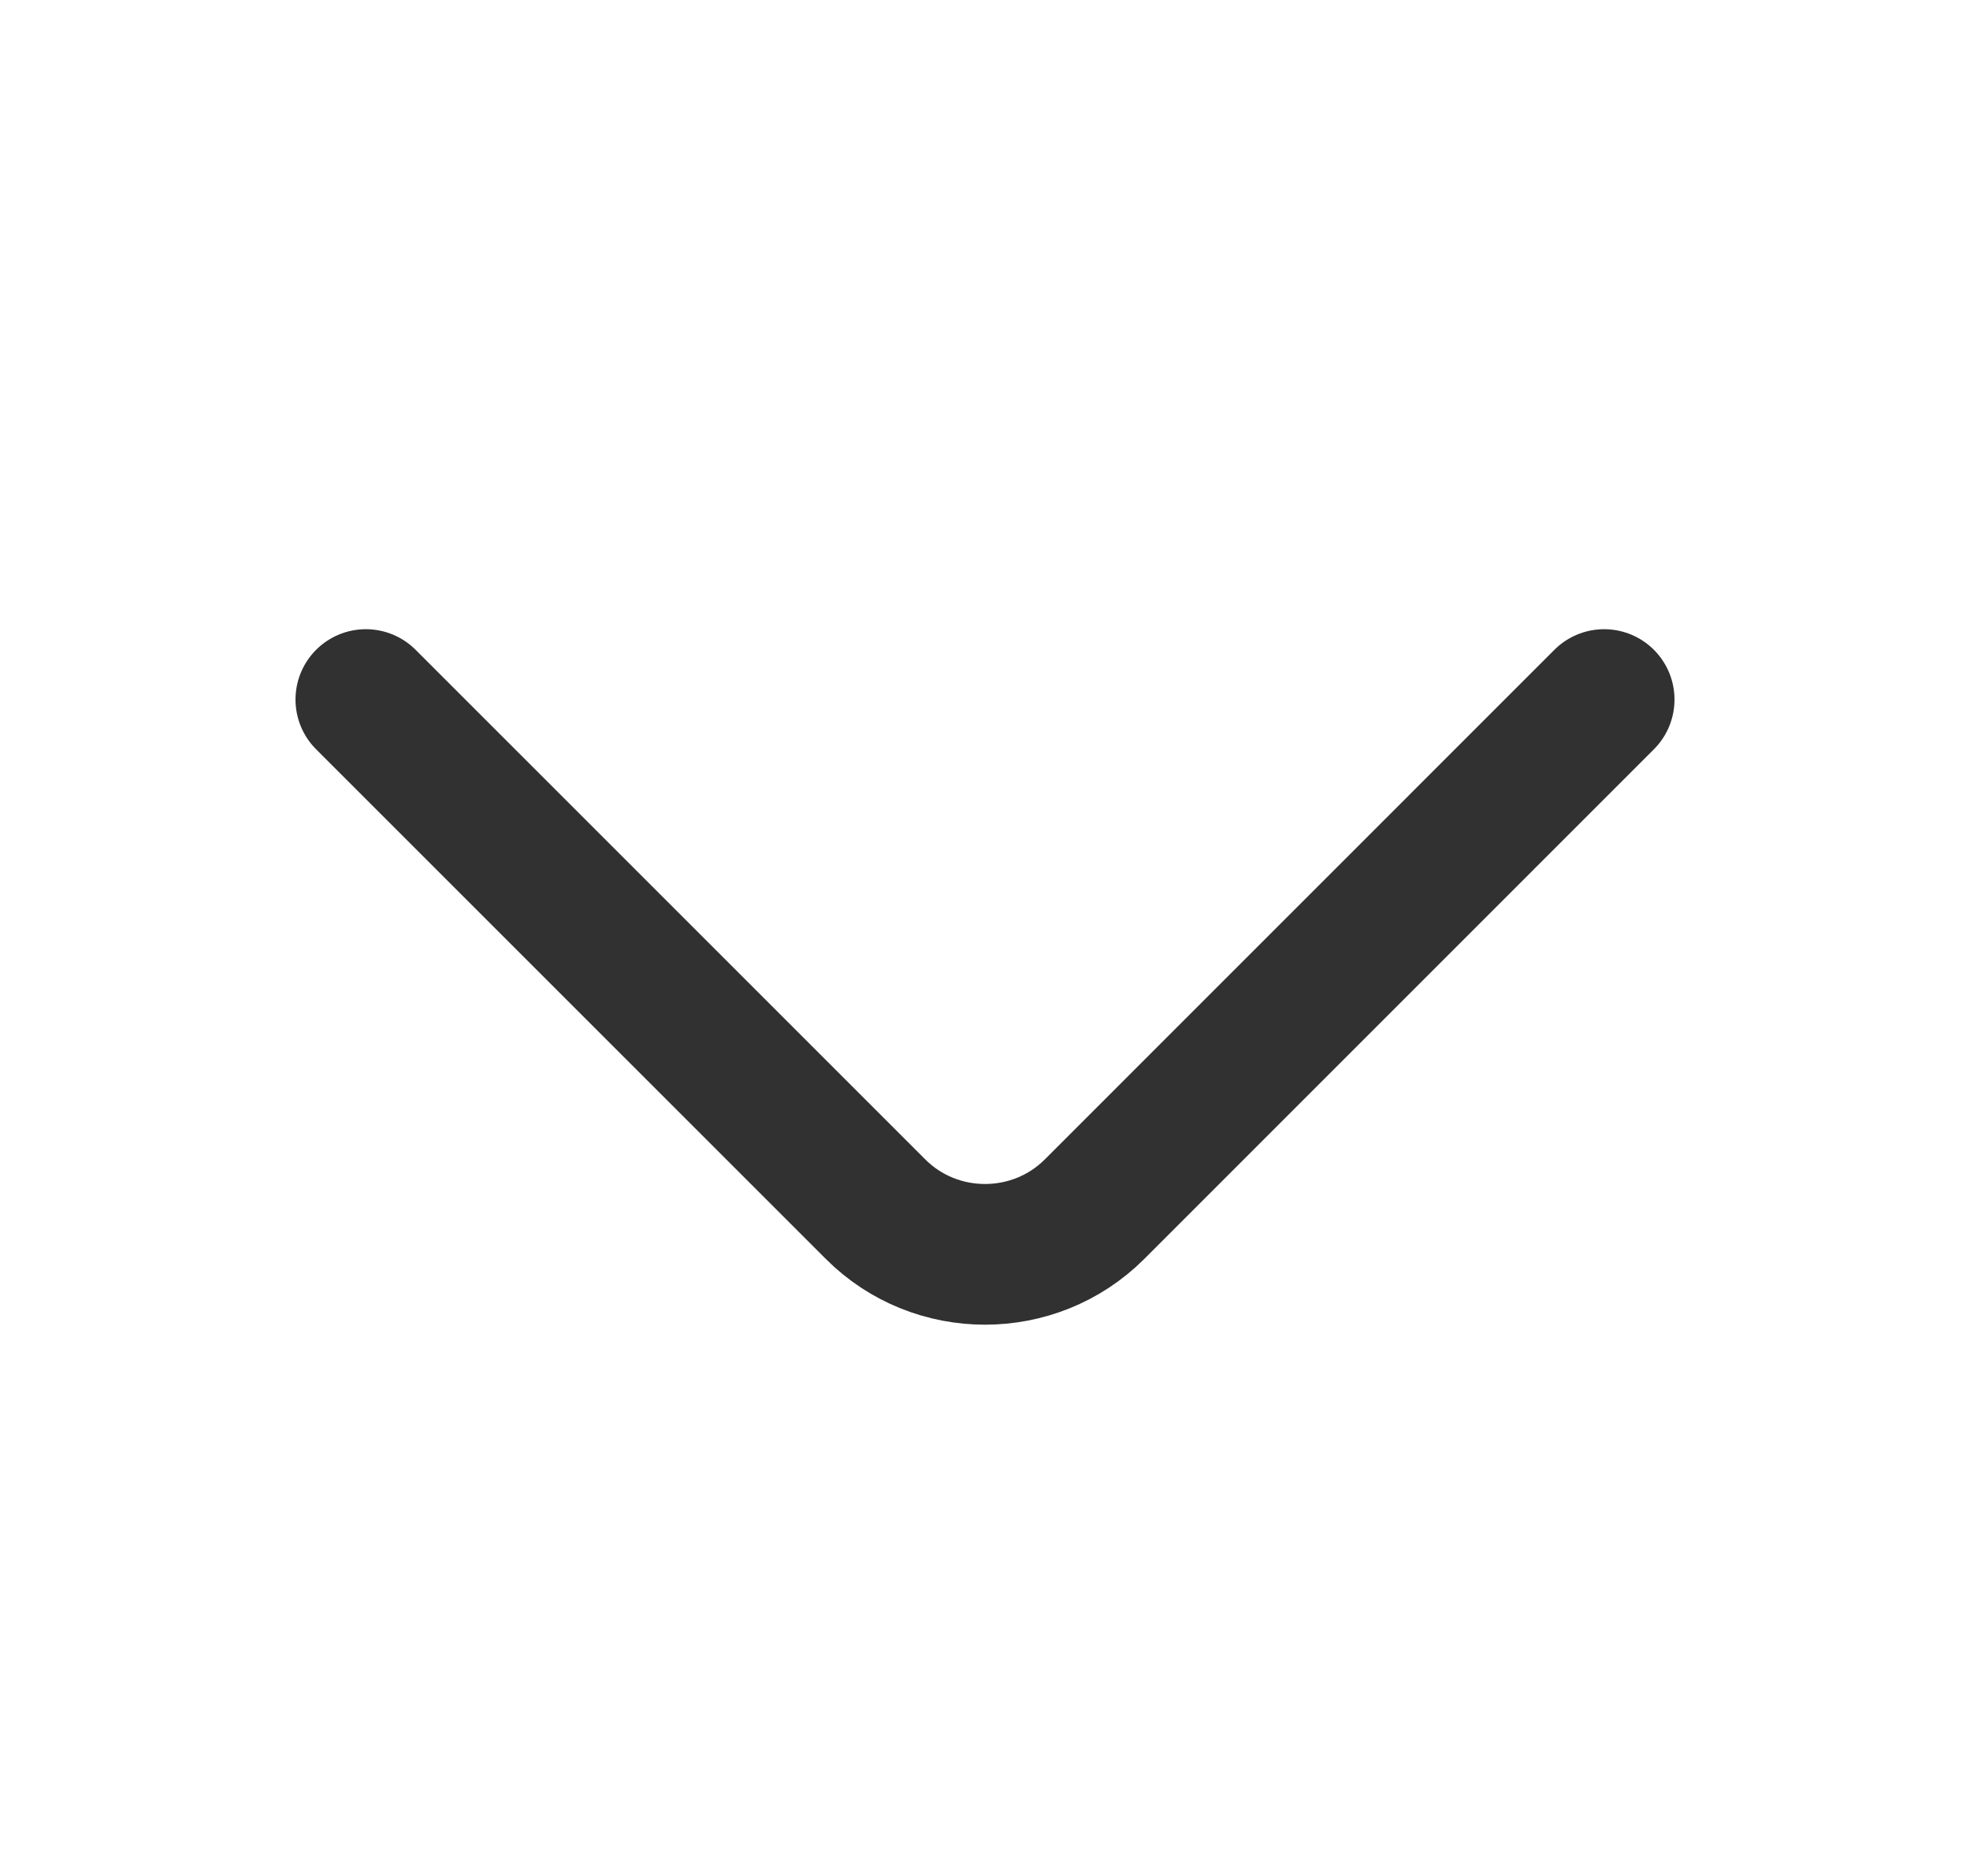 <svg width="21" height="20" viewBox="0 0 21 20" fill="none" xmlns="http://www.w3.org/2000/svg">
<g clip-path="url(#clip0_1_1178)">
<path d="M17.1 7.458L11.667 12.892C11.025 13.533 9.975 13.533 9.334 12.892L3.9 7.458" stroke="#313131" stroke-width="1.5" stroke-miterlimit="10" stroke-linecap="round" stroke-linejoin="round"/>
</g>
<defs>
<clipPath id="clip0_1_1178">
<rect width="20" height="20" fill="white" transform="translate(0.5)"/>
</clipPath>
</defs>
</svg>
